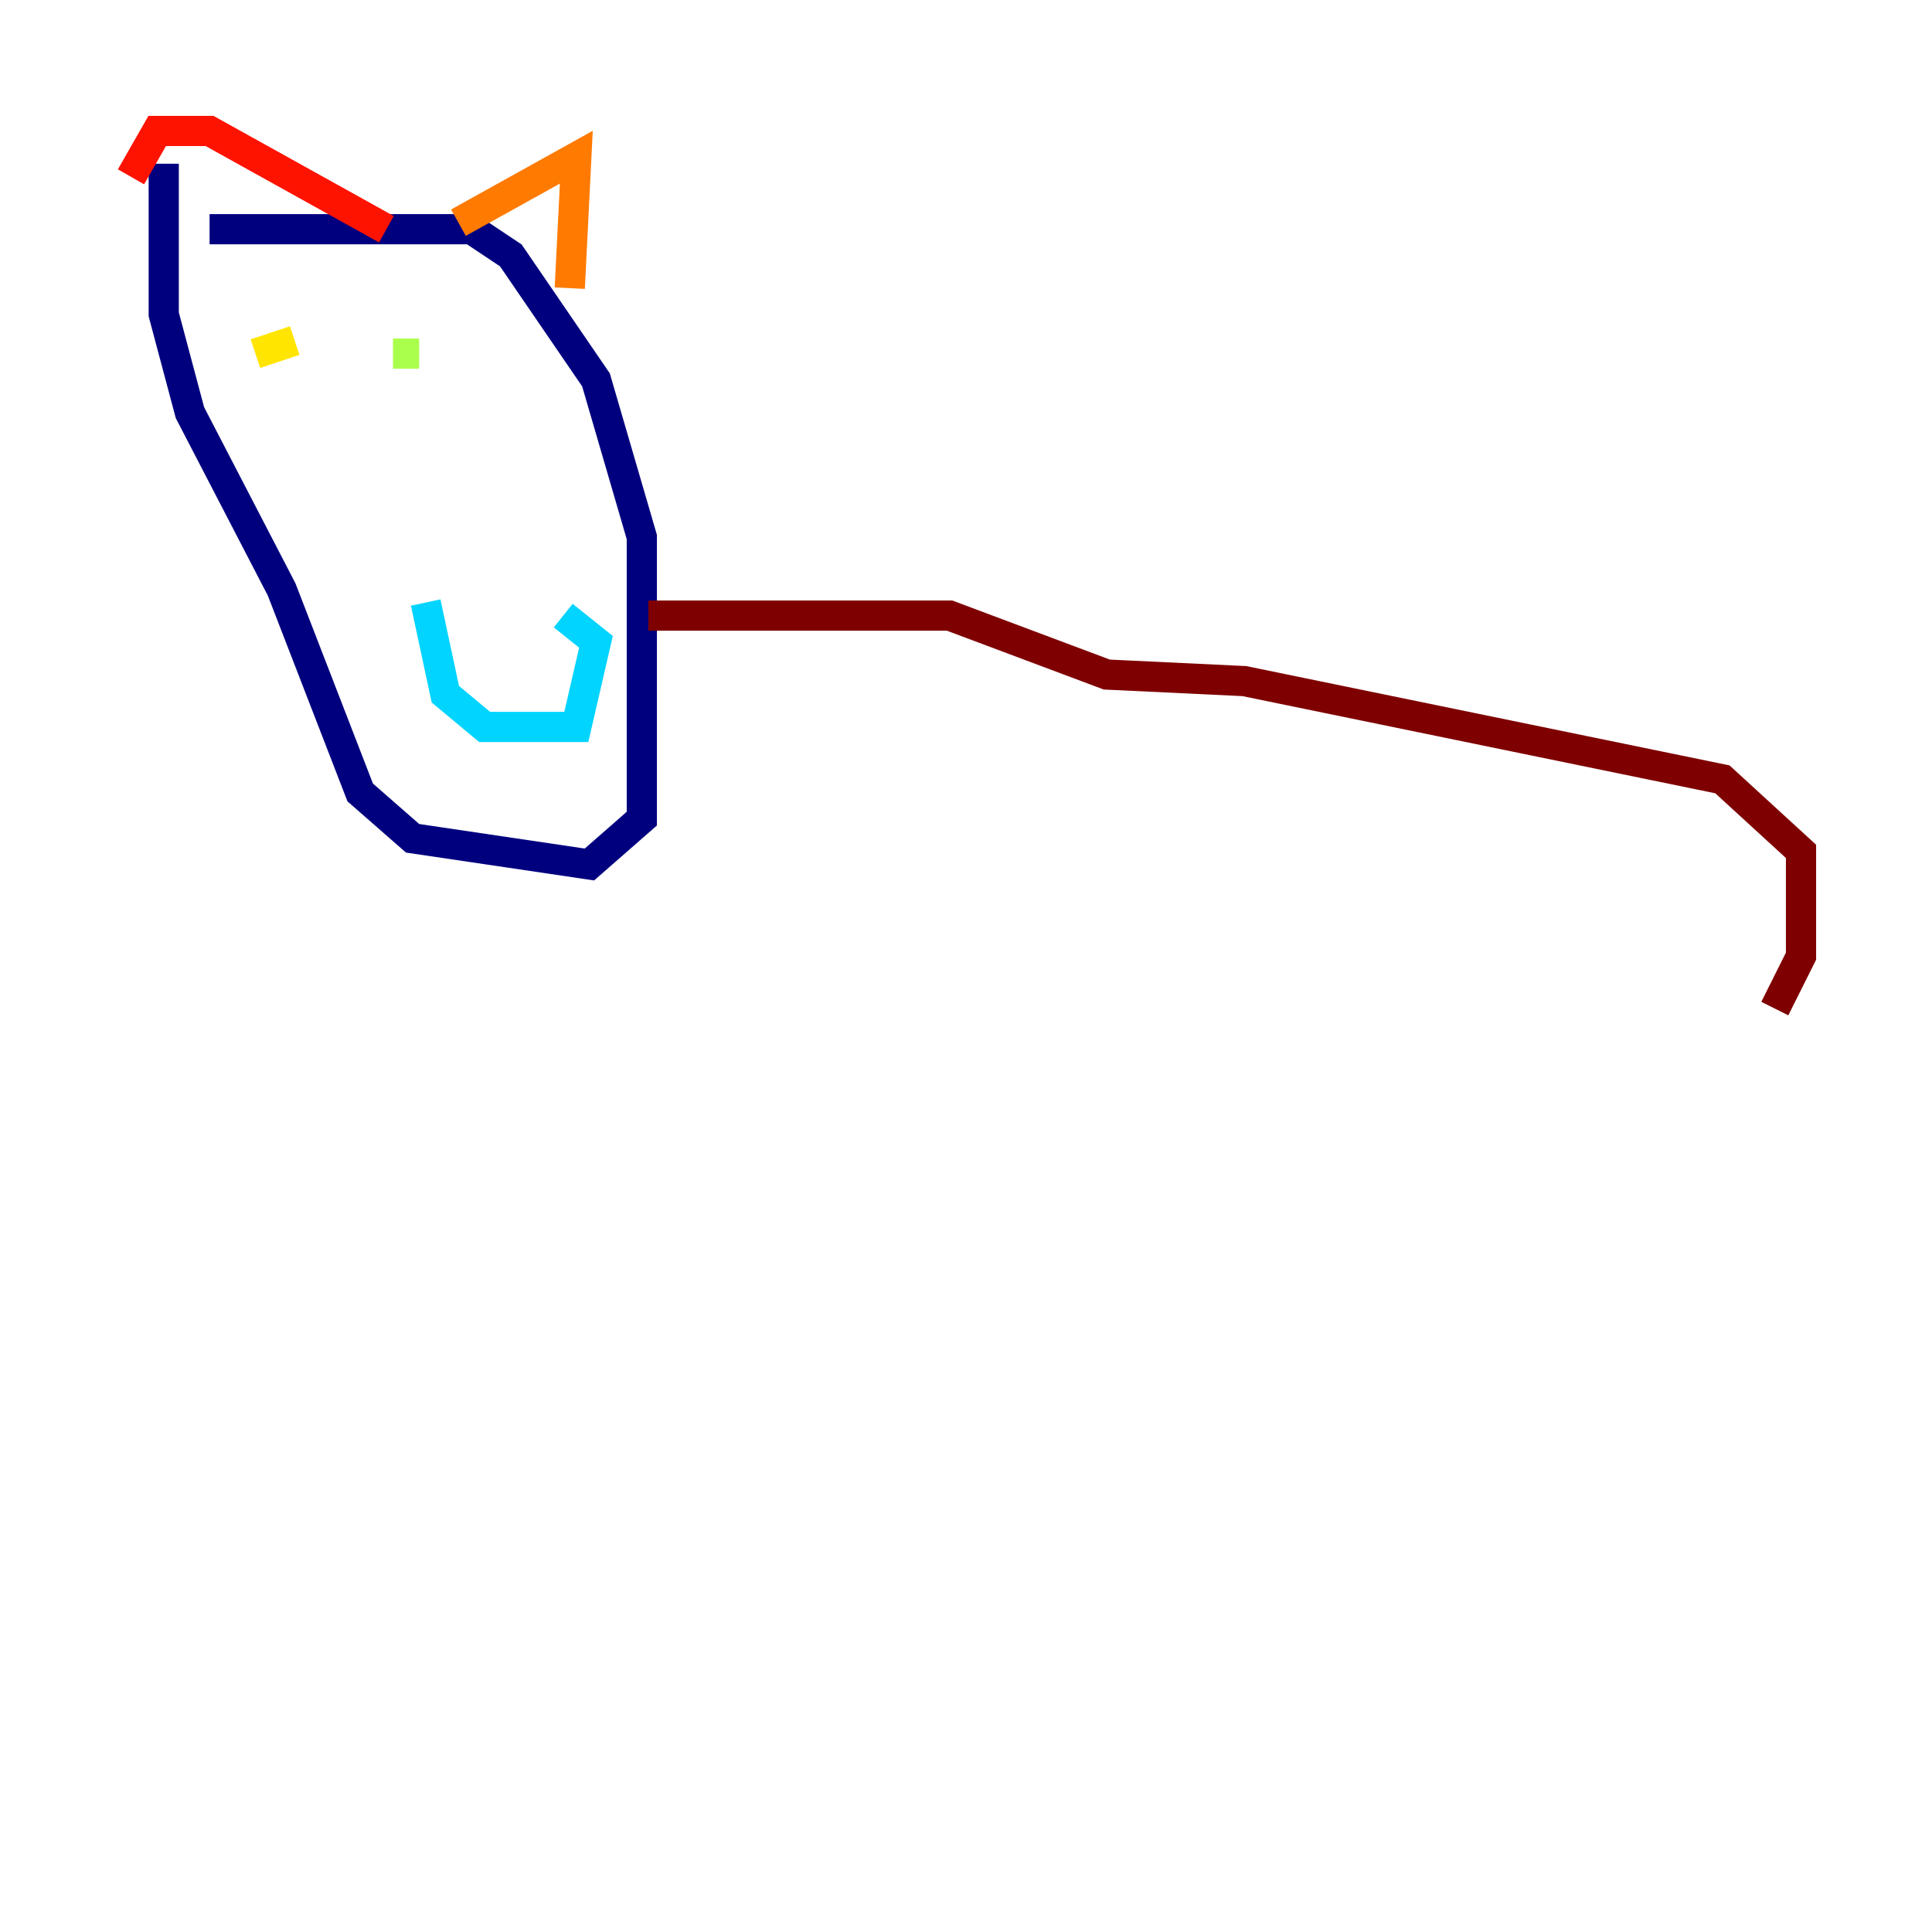 <?xml version="1.0" encoding="utf-8" ?>
<svg baseProfile="tiny" height="128" version="1.2" viewBox="0,0,128,128" width="128" xmlns="http://www.w3.org/2000/svg" xmlns:ev="http://www.w3.org/2001/xml-events" xmlns:xlink="http://www.w3.org/1999/xlink"><defs /><polyline fill="none" points="13.885,15.186 31.241,15.186 33.844,16.922 39.485,25.166 42.522,35.58 42.522,54.237 39.051,57.275 27.336,55.539 23.864,52.502 18.658,39.051 12.583,27.336 10.848,20.827 10.848,10.848" stroke="#00007f" stroke-width="2" /><polyline fill="none" points="24.732,32.542 24.732,32.542" stroke="#0000fe" stroke-width="2" /><polyline fill="none" points="27.77,32.976 27.77,32.976" stroke="#0060ff" stroke-width="2" /><polyline fill="none" points="28.203,39.919 29.505,45.993 32.108,48.163 38.183,48.163 39.485,42.522 37.315,40.786" stroke="#00d4ff" stroke-width="2" /><polyline fill="none" points="28.637,22.997 28.637,22.997" stroke="#4cffaa" stroke-width="2" /><polyline fill="none" points="26.034,23.43 27.77,23.43" stroke="#aaff4c" stroke-width="2" /><polyline fill="none" points="16.922,23.43 19.525,22.563" stroke="#ffe500" stroke-width="2" /><polyline fill="none" points="37.749,19.091 38.183,10.414 30.373,14.752" stroke="#ff7a00" stroke-width="2" /><polyline fill="none" points="25.6,15.186 13.885,8.678 10.414,8.678 8.678,11.715" stroke="#fe1200" stroke-width="2" /><polyline fill="none" points="42.956,40.786 62.915,40.786 73.329,44.691 82.441,45.125 114.115,51.634 119.322,56.407 119.322,63.349 117.586,66.82" stroke="#7f0000" stroke-width="2" /></svg>